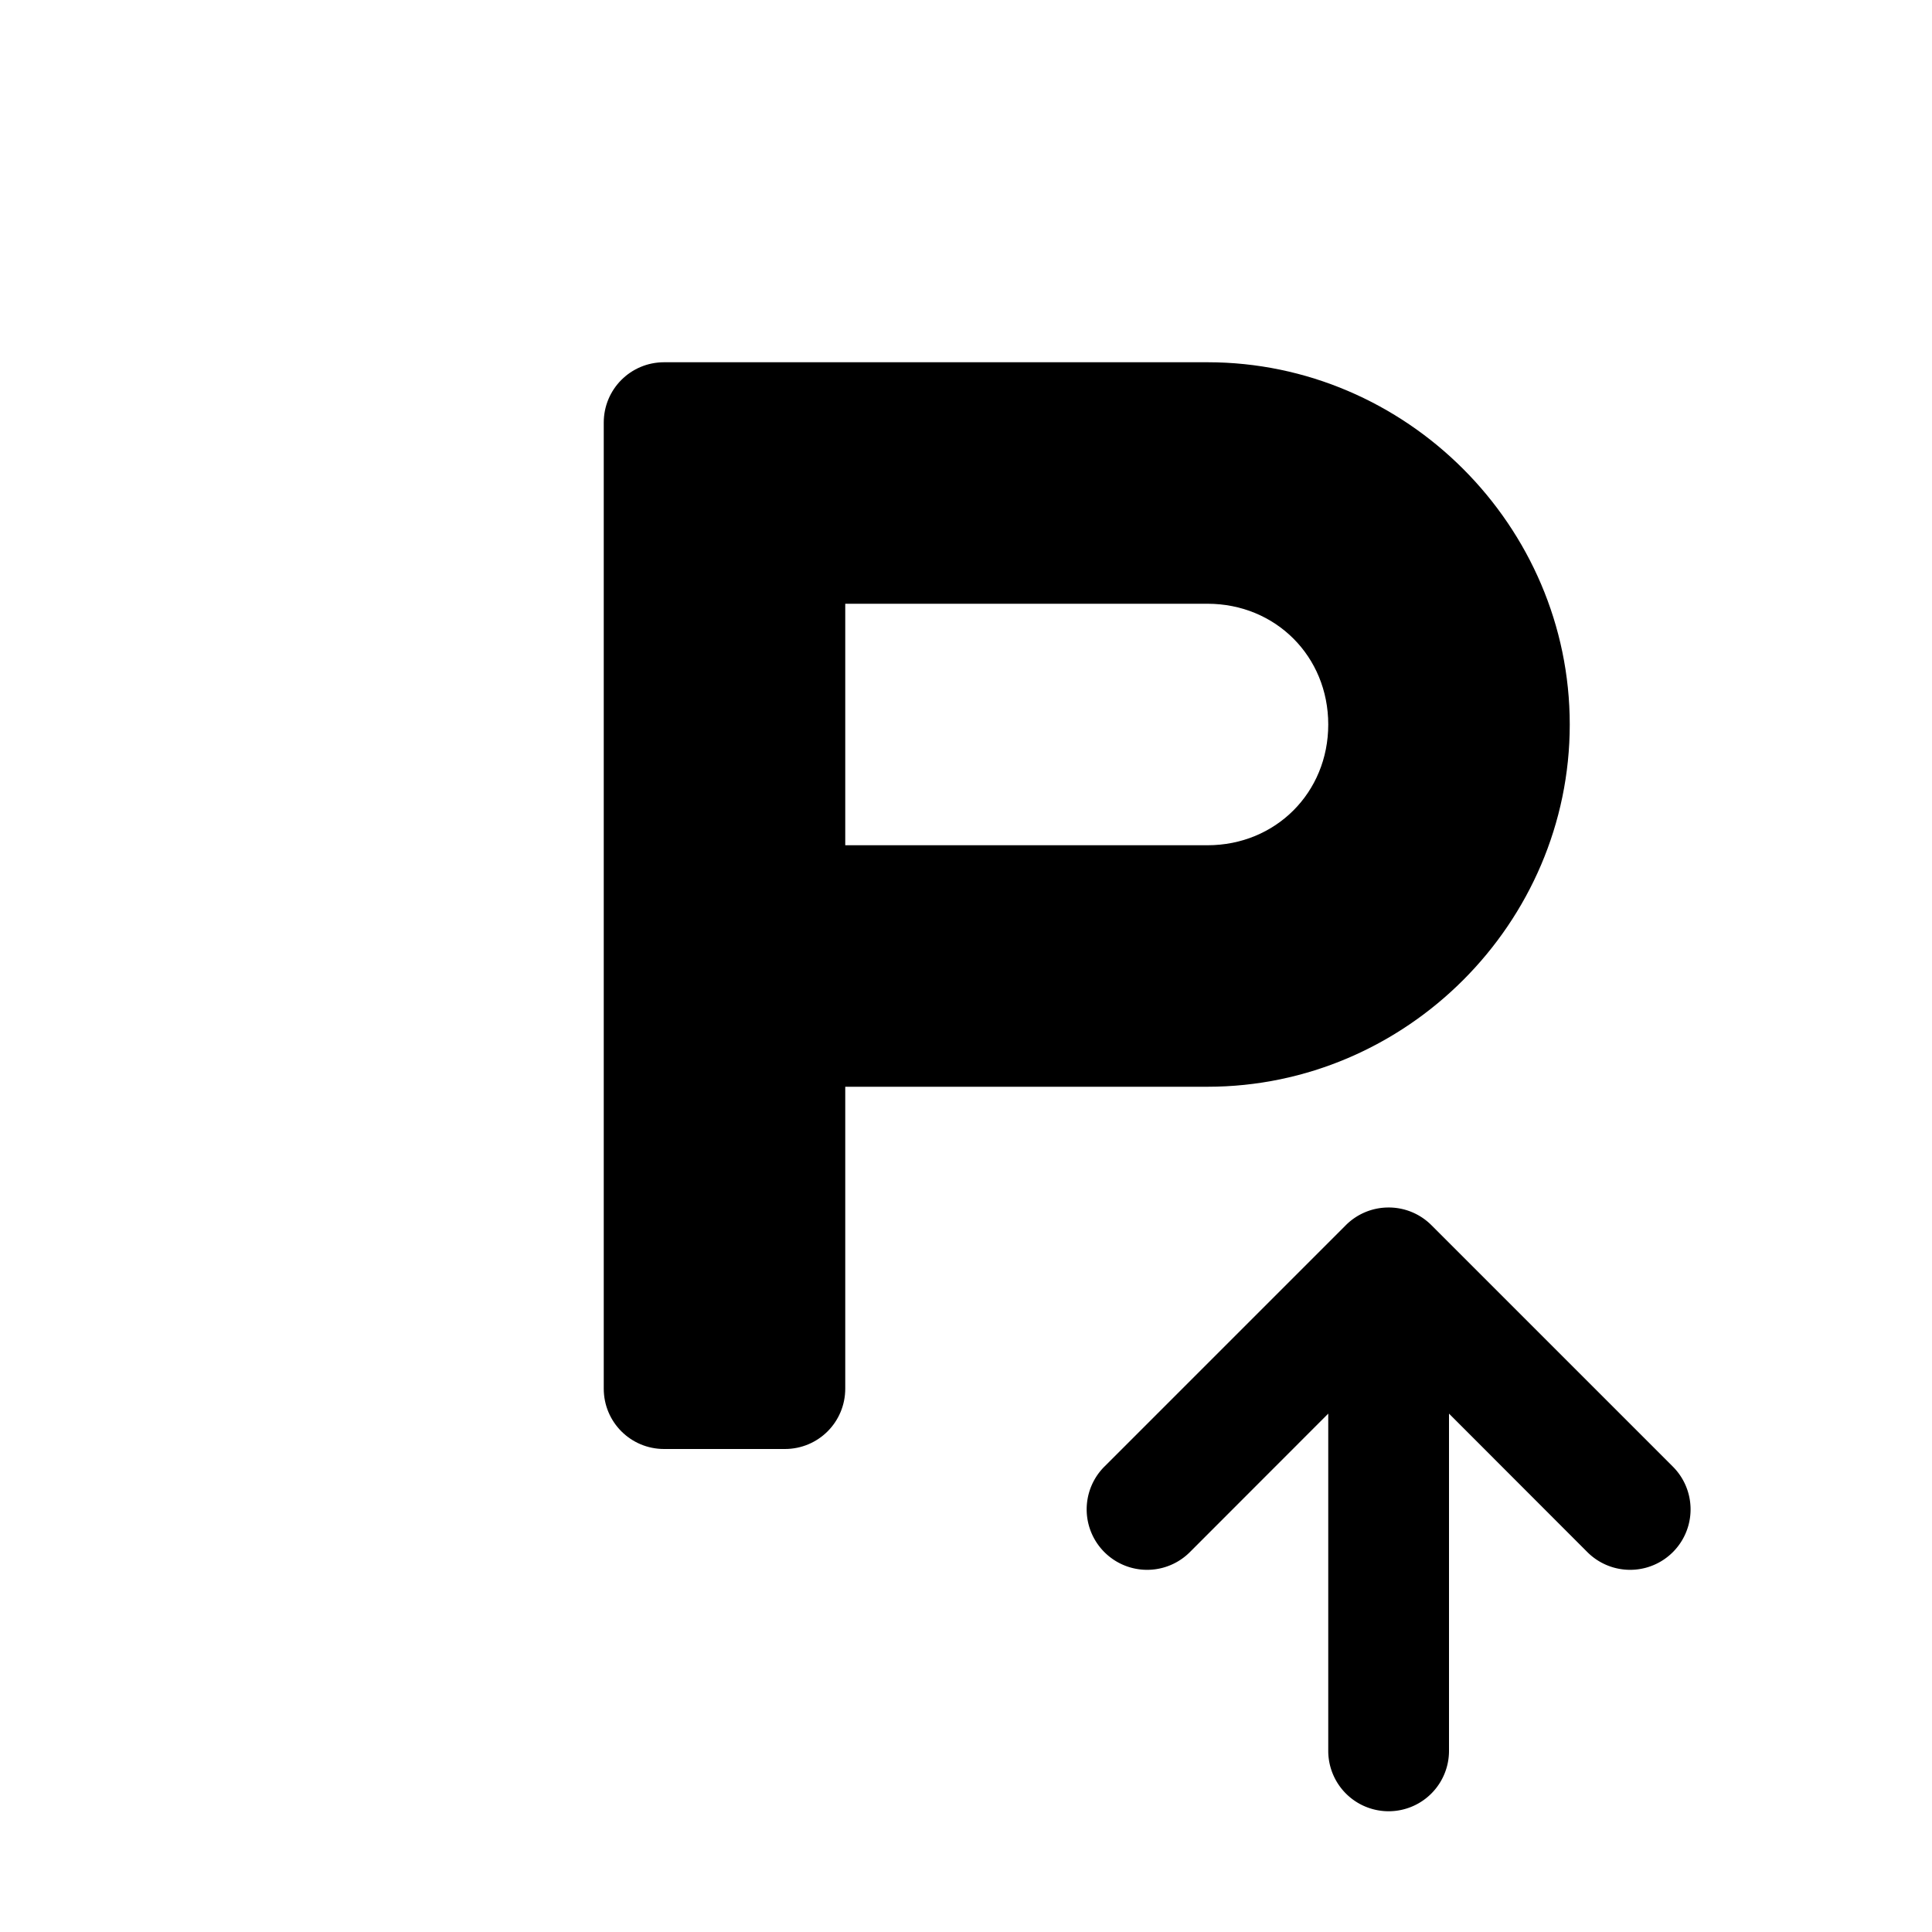 <?xml version="1.0" encoding="utf-8" ?>
<svg baseProfile="full" height="16" version="1.1" width="16" xmlns="http://www.w3.org/2000/svg" xmlns:ev="http://www.w3.org/2001/xml-events" xmlns:xlink="http://www.w3.org/1999/xlink"><defs /><path d="M 5.5,3.0 C 5.223,3.0 5.0,3.223 5.0,3.5 L 5.0,11.5 C 5.0,11.777 5.223,12.0 5.5,12.0 L 6.5,12.0 C 6.777,12.0 7.0,11.777 7.0,11.5 L 7.0,9.0 L 9.844,9.0 L 10.0,9.0 C 11.645,9.0 13.0,7.645 13.0,6.0 C 13.0,4.355 11.645,3.0 10.0,3.0 L 9.812,3.0 L 6.5,3.0 L 5.5,3.0 M 7.0,5.0 L 9.844,5.0 L 10.0,5.0 C 10.564,5.0 11.0,5.436 11.0,6.0 C 11.0,6.564 10.564,7.0 10.0,7.0 L 9.906,7.0 L 7.0,7.0 L 7.0,5.0 L 7.0,5.0" fill="#000" /><path d="M 11.492,10.0 A 0.5,0.5 0.0 0,0 11.146,10.146 L 9.146,12.146 A 0.5,0.5 0.0 1,0 9.854,12.854 L 11.0,11.707 L 11.0,14.5 A 0.5,0.5 0.0 1,0 12.0,14.5 L 12.0,11.707 L 13.146,12.854 A 0.5,0.5 0.0 1,0 13.854,12.146 L 11.854,10.146 A 0.5,0.5 0.0 0,0 11.492,10.0" fill="#000" /></svg>